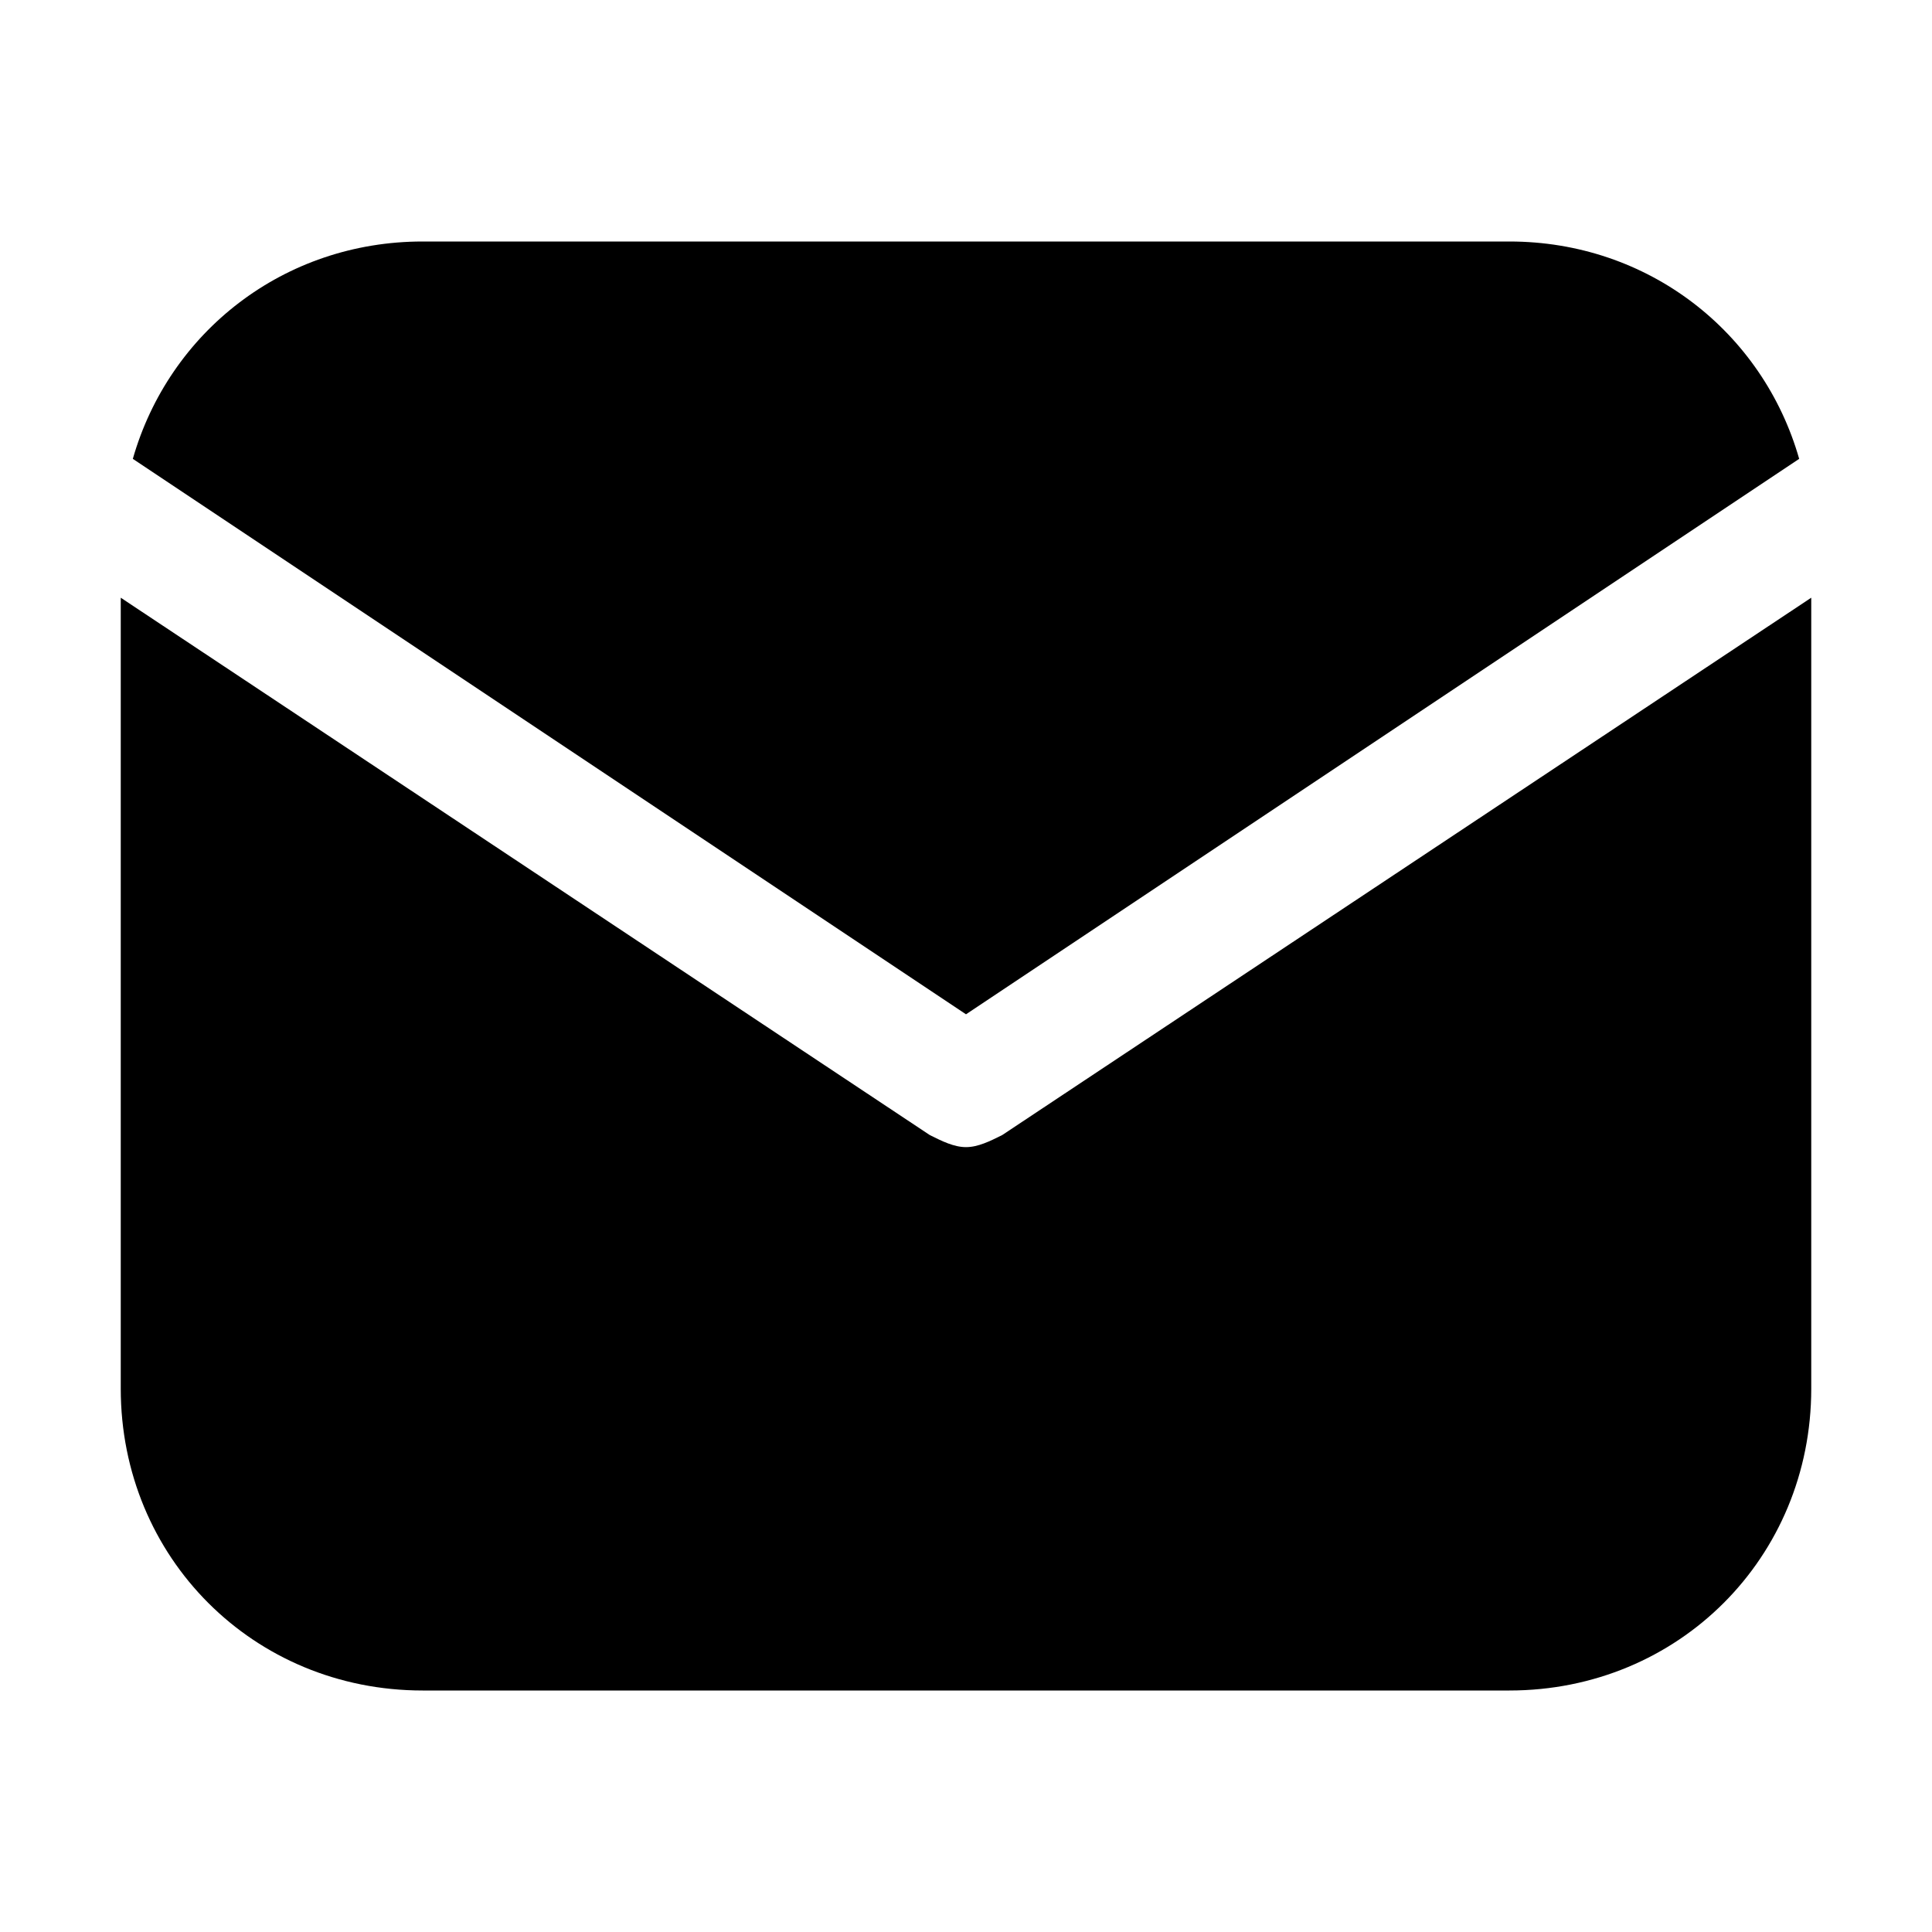 <?xml version="1.0" encoding="utf-8"?>

<!-- Uploaded to: SVG Repo, www.svgrepo.com, Generator: SVG Repo Mixer Tools -->
<svg fill="currentColor" height="800px" width="800px" version="1.1" id="Icons" xmlns="http://www.w3.org/2000/svg"
	xmlns:xlink="http://www.w3.org/1999/xlink" viewBox="0 0 32 32" xml:space="preserve">
	<g>
		<g>
			<path d="M16,16.8l13.8-9.2C29.2,5.5,27.3,4,25,4H7C4.7,4,2.8,5.5,2.2,7.6L16,16.8z" />
		</g>
		<g>
			<path
				d="M16.6,18.8C16.4,18.9,16.2,19,16,19s-0.4-0.1-0.6-0.2L2,9.9V23c0,2.8,2.2,5,5,5h18c2.8,0,5-2.2,5-5V9.9L16.6,18.8z" />
		</g>
	</g>
</svg>